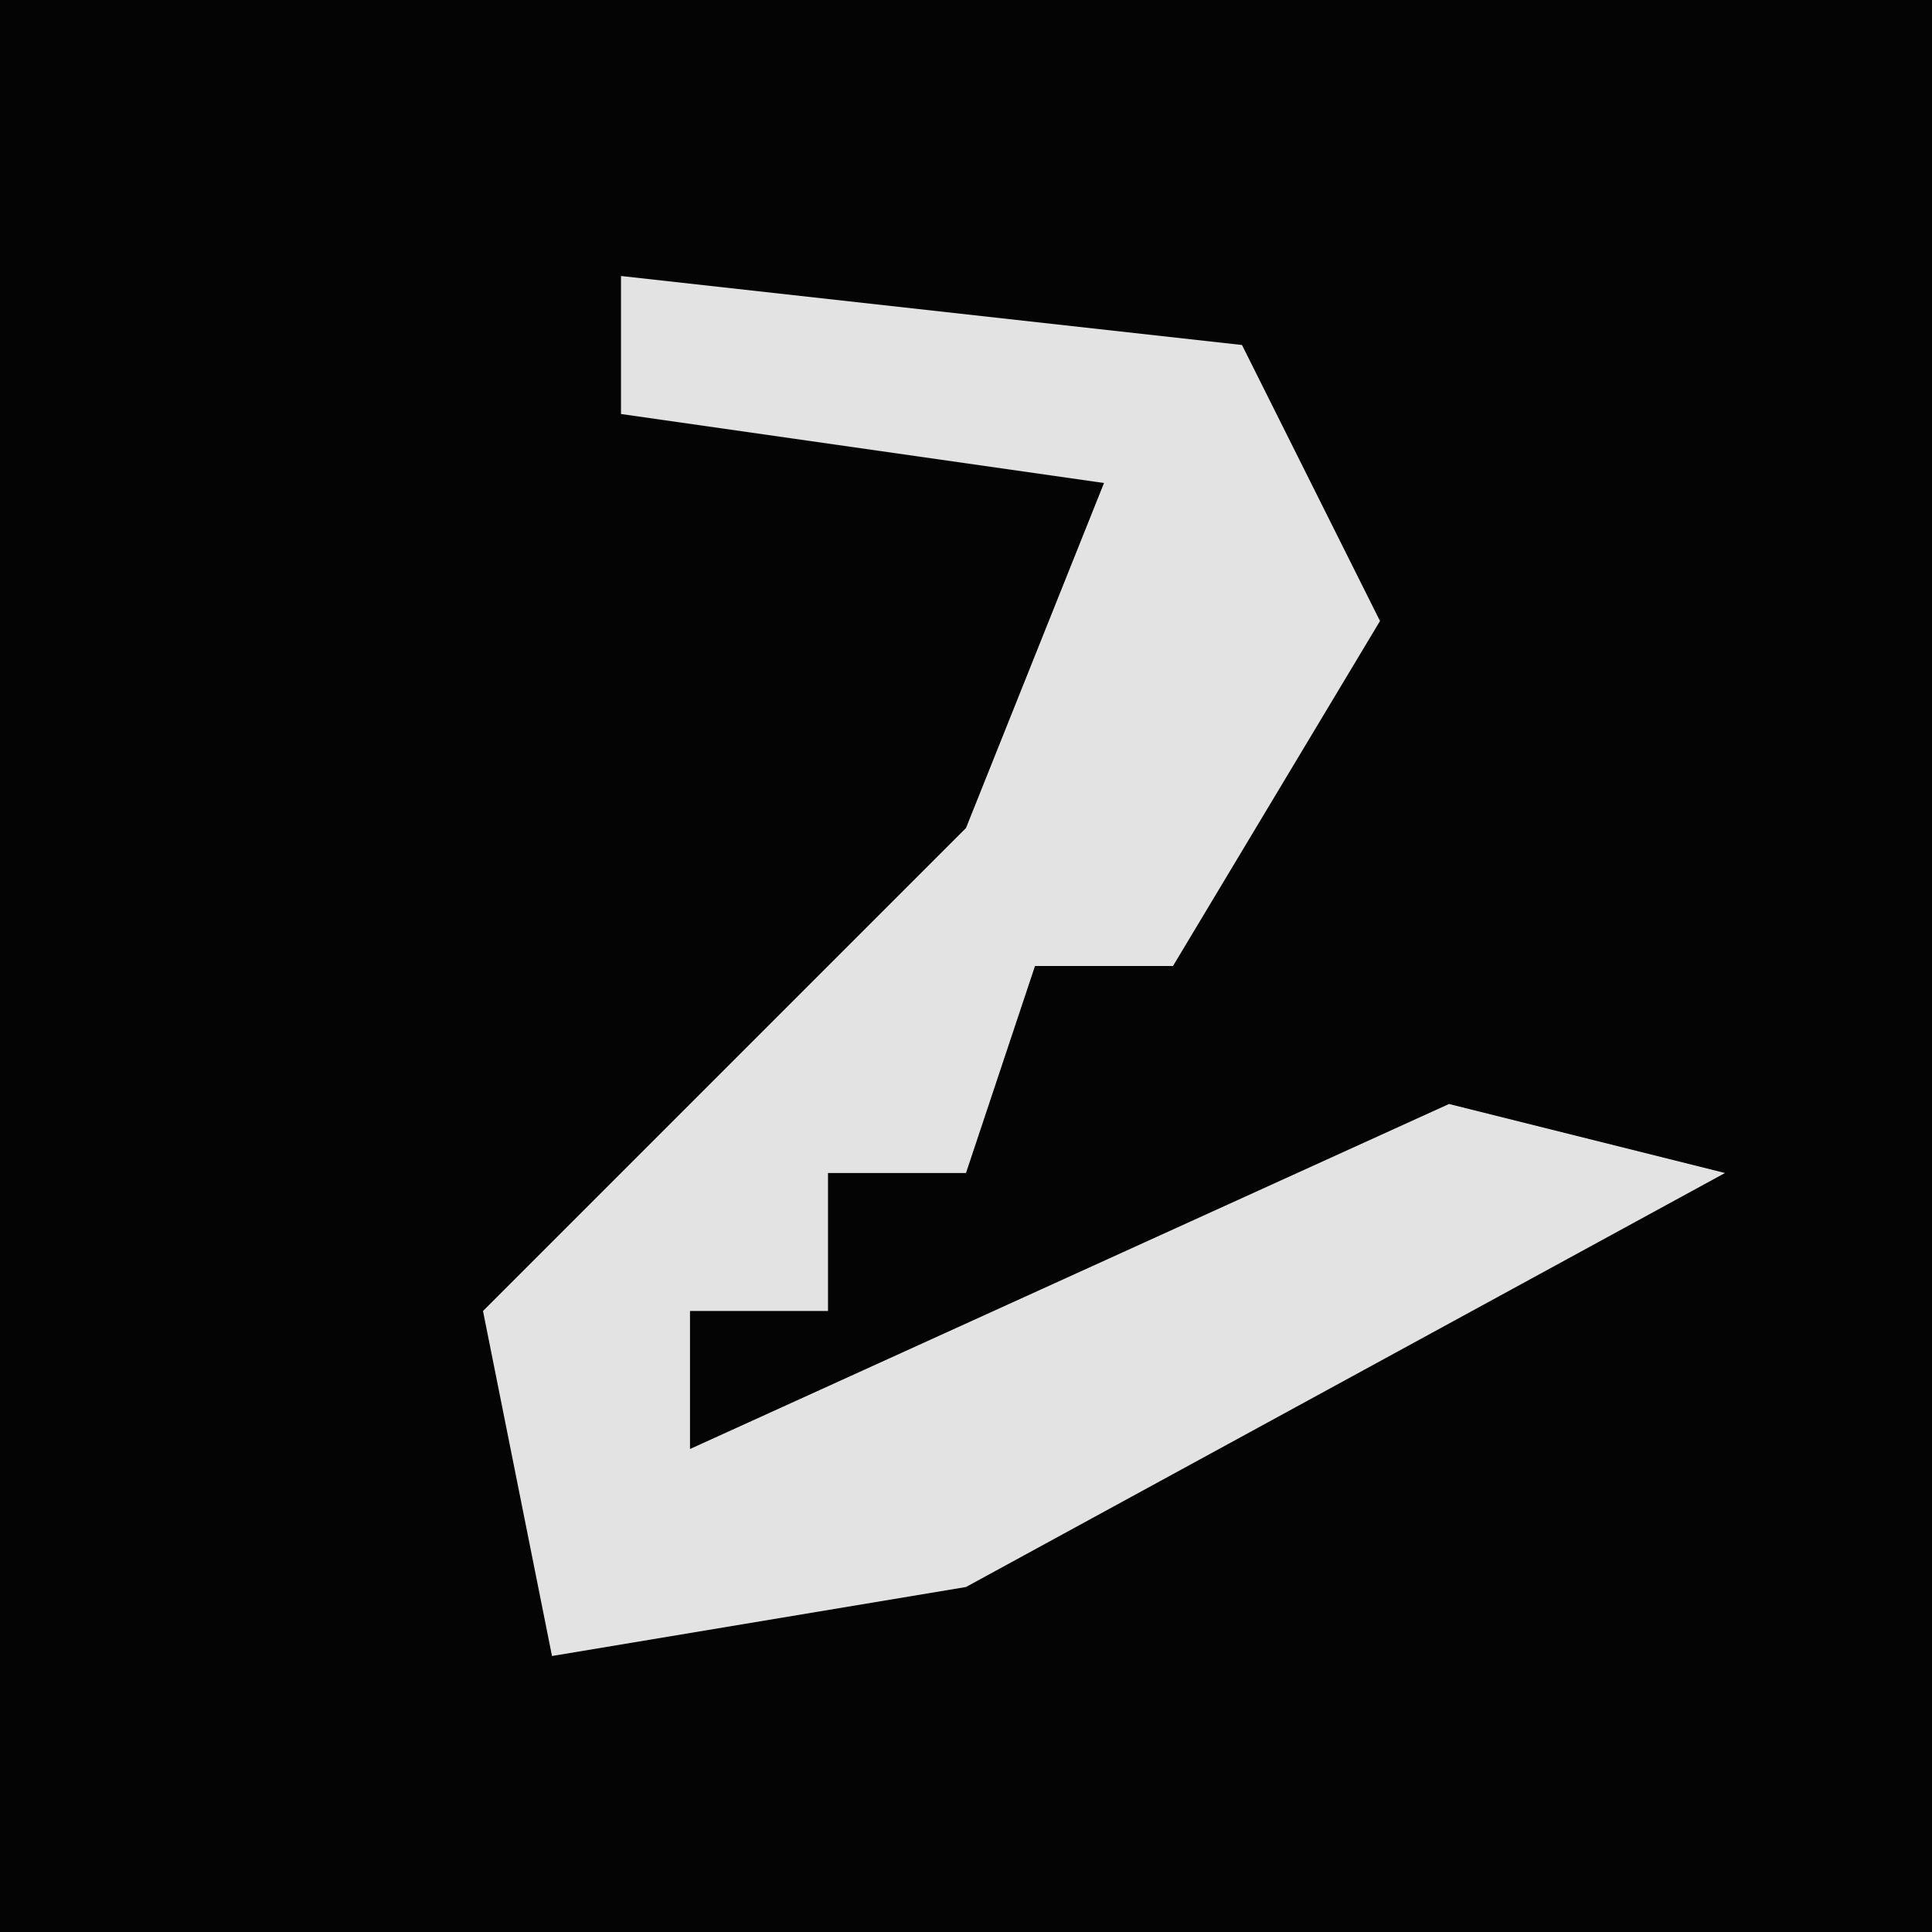 <?xml version="1.0" encoding="UTF-8"?>
<svg version="1.1" xmlns="http://www.w3.org/2000/svg" width="28" height="28">
<path d="M0,0 L28,0 L28,28 L0,28 Z " fill="#040404" transform="translate(0,0)"/>
<path d="M0,0 L9,1 L11,5 L8,10 L6,10 L5,13 L3,13 L3,15 L1,15 L1,17 L12,12 L16,13 L5,19 L-1,20 L-2,15 L5,8 L7,3 L0,2 Z " fill="#E3E3E3" transform="translate(9,4)"/>
</svg>

